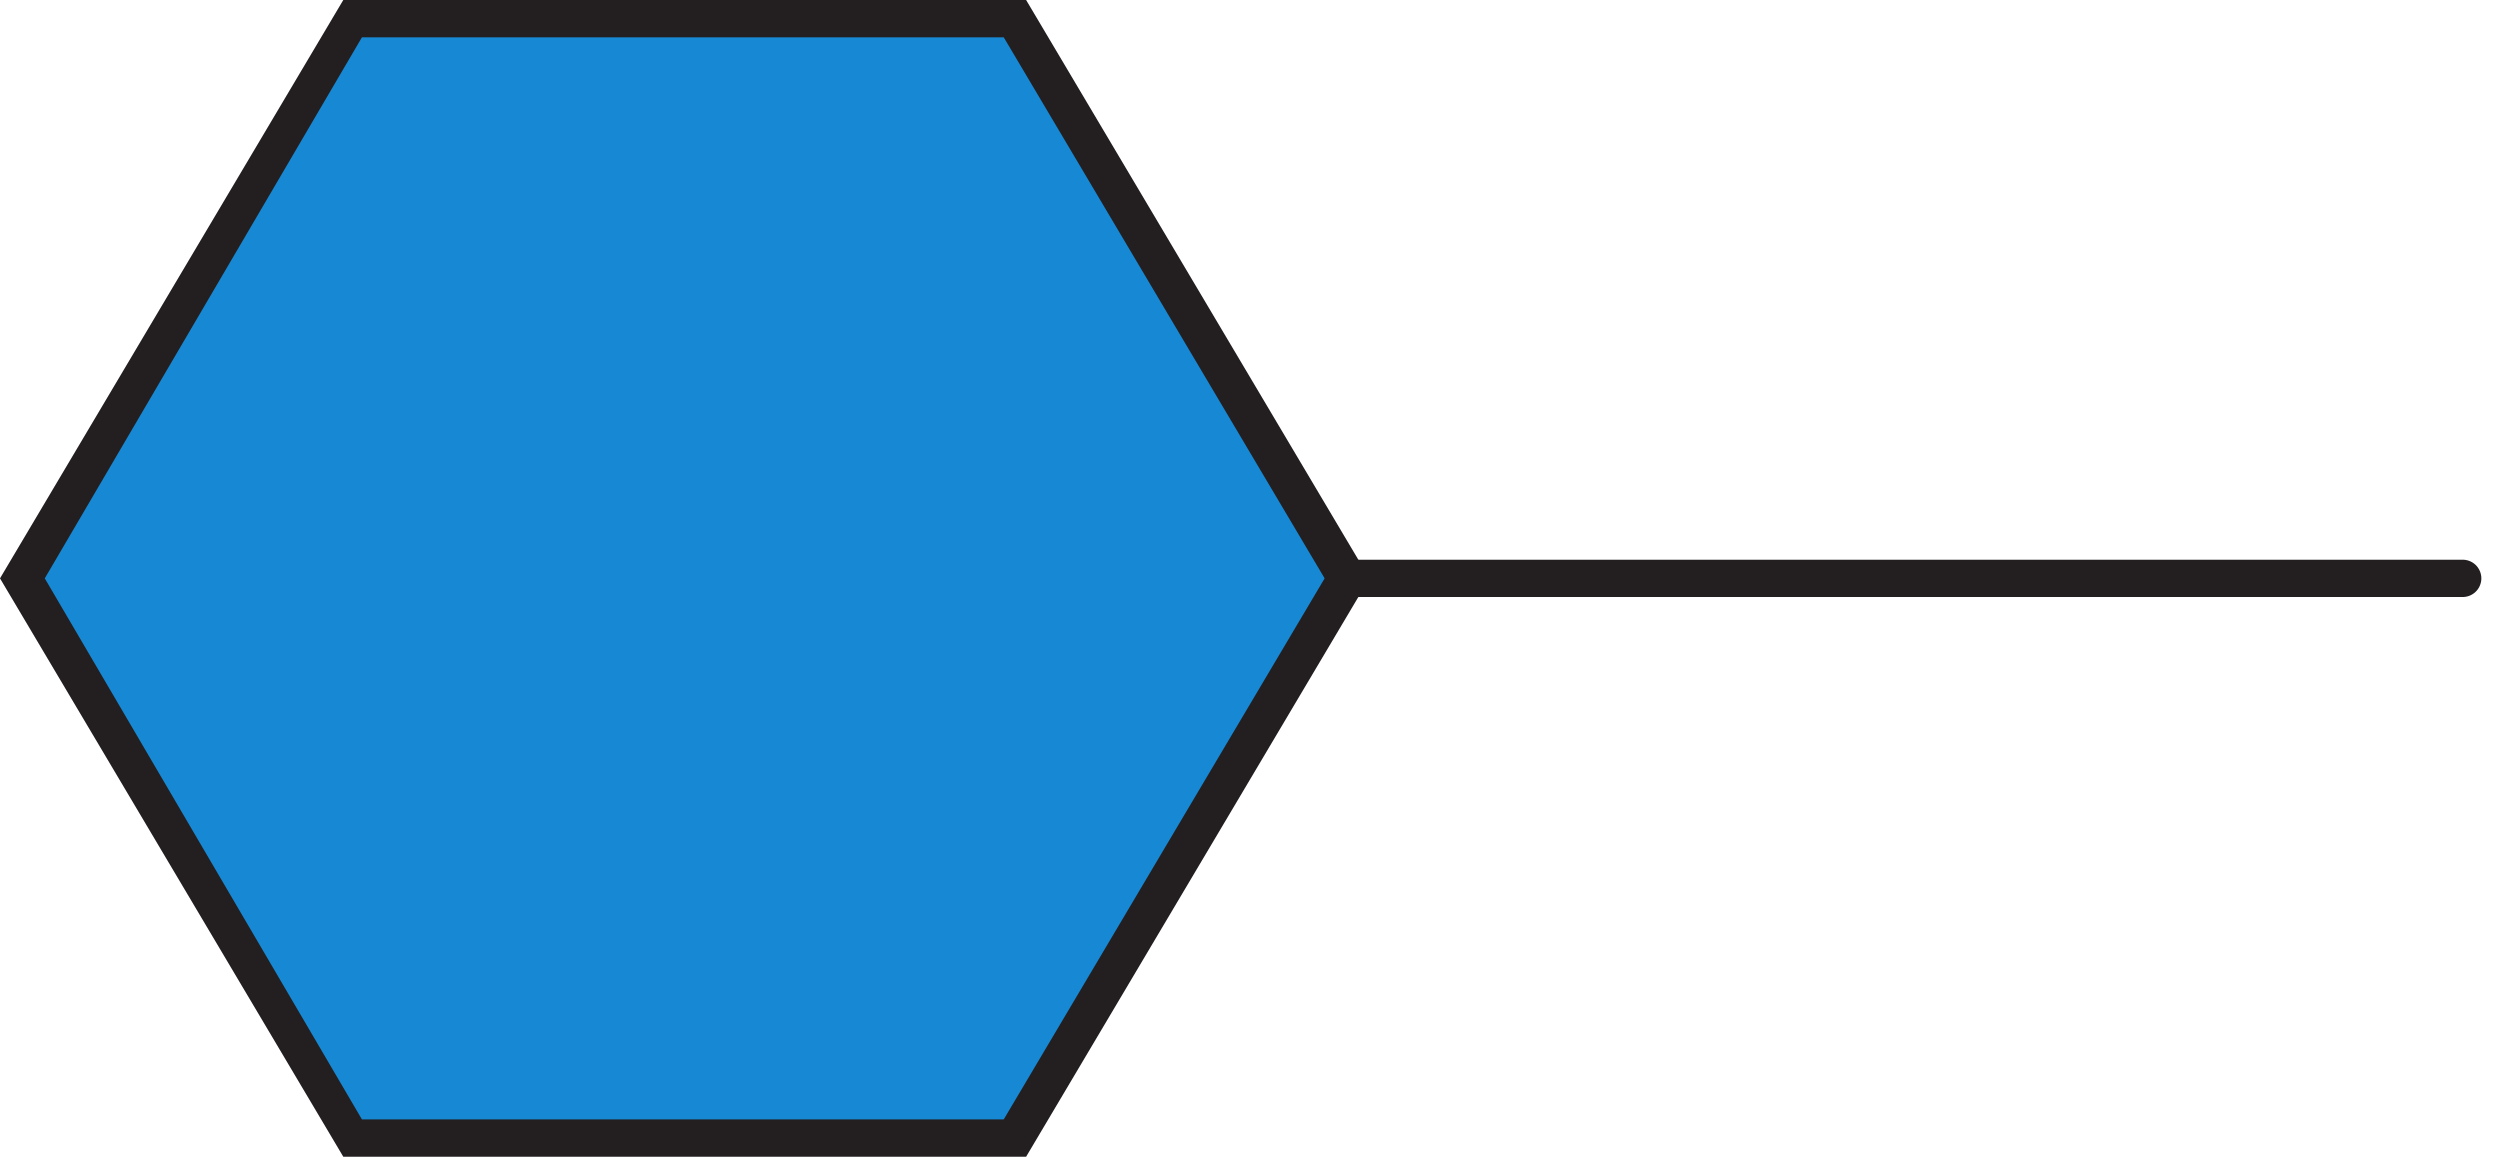<?xml version="1.0" encoding="utf-8"?>
<!-- Generator: Adobe Illustrator 19.2.1, SVG Export Plug-In . SVG Version: 6.00 Build 0)  -->
<svg version="1.1" id="Layer_1" xmlns="http://www.w3.org/2000/svg" xmlns:xlink="http://www.w3.org/1999/xlink" x="0px" y="0px"
	 viewBox="0 0 67 31" style="enable-background:new 0 0 67 31;" xml:space="preserve">
<style type="text/css">
	.st0{fill:#1789D4;stroke:#231F20;stroke-linecap:round;stroke-miterlimit:10;}
	.st1{fill:#1789D4;}
	.st2{fill:#231F20;}
</style>
<g>
	<line class="st0" x1="36" y1="15.5" x2="66" y2="15.5"/>
	<g>
		<polygon class="st1" points="9.4,30.5 0.6,15.5 9.4,0.5 27.2,0.5 36,15.5 27.2,30.5 		"/>
		<path class="st2" d="M26.9,1l8.6,14.5L26.9,30H9.7L1.2,15.5L9.7,1H26.9 M27.5,0H9.2L0,15.5L9.2,31h18.3l9.2-15.5L27.5,0L27.5,0z"
			/>
	</g>
</g>
</svg>
